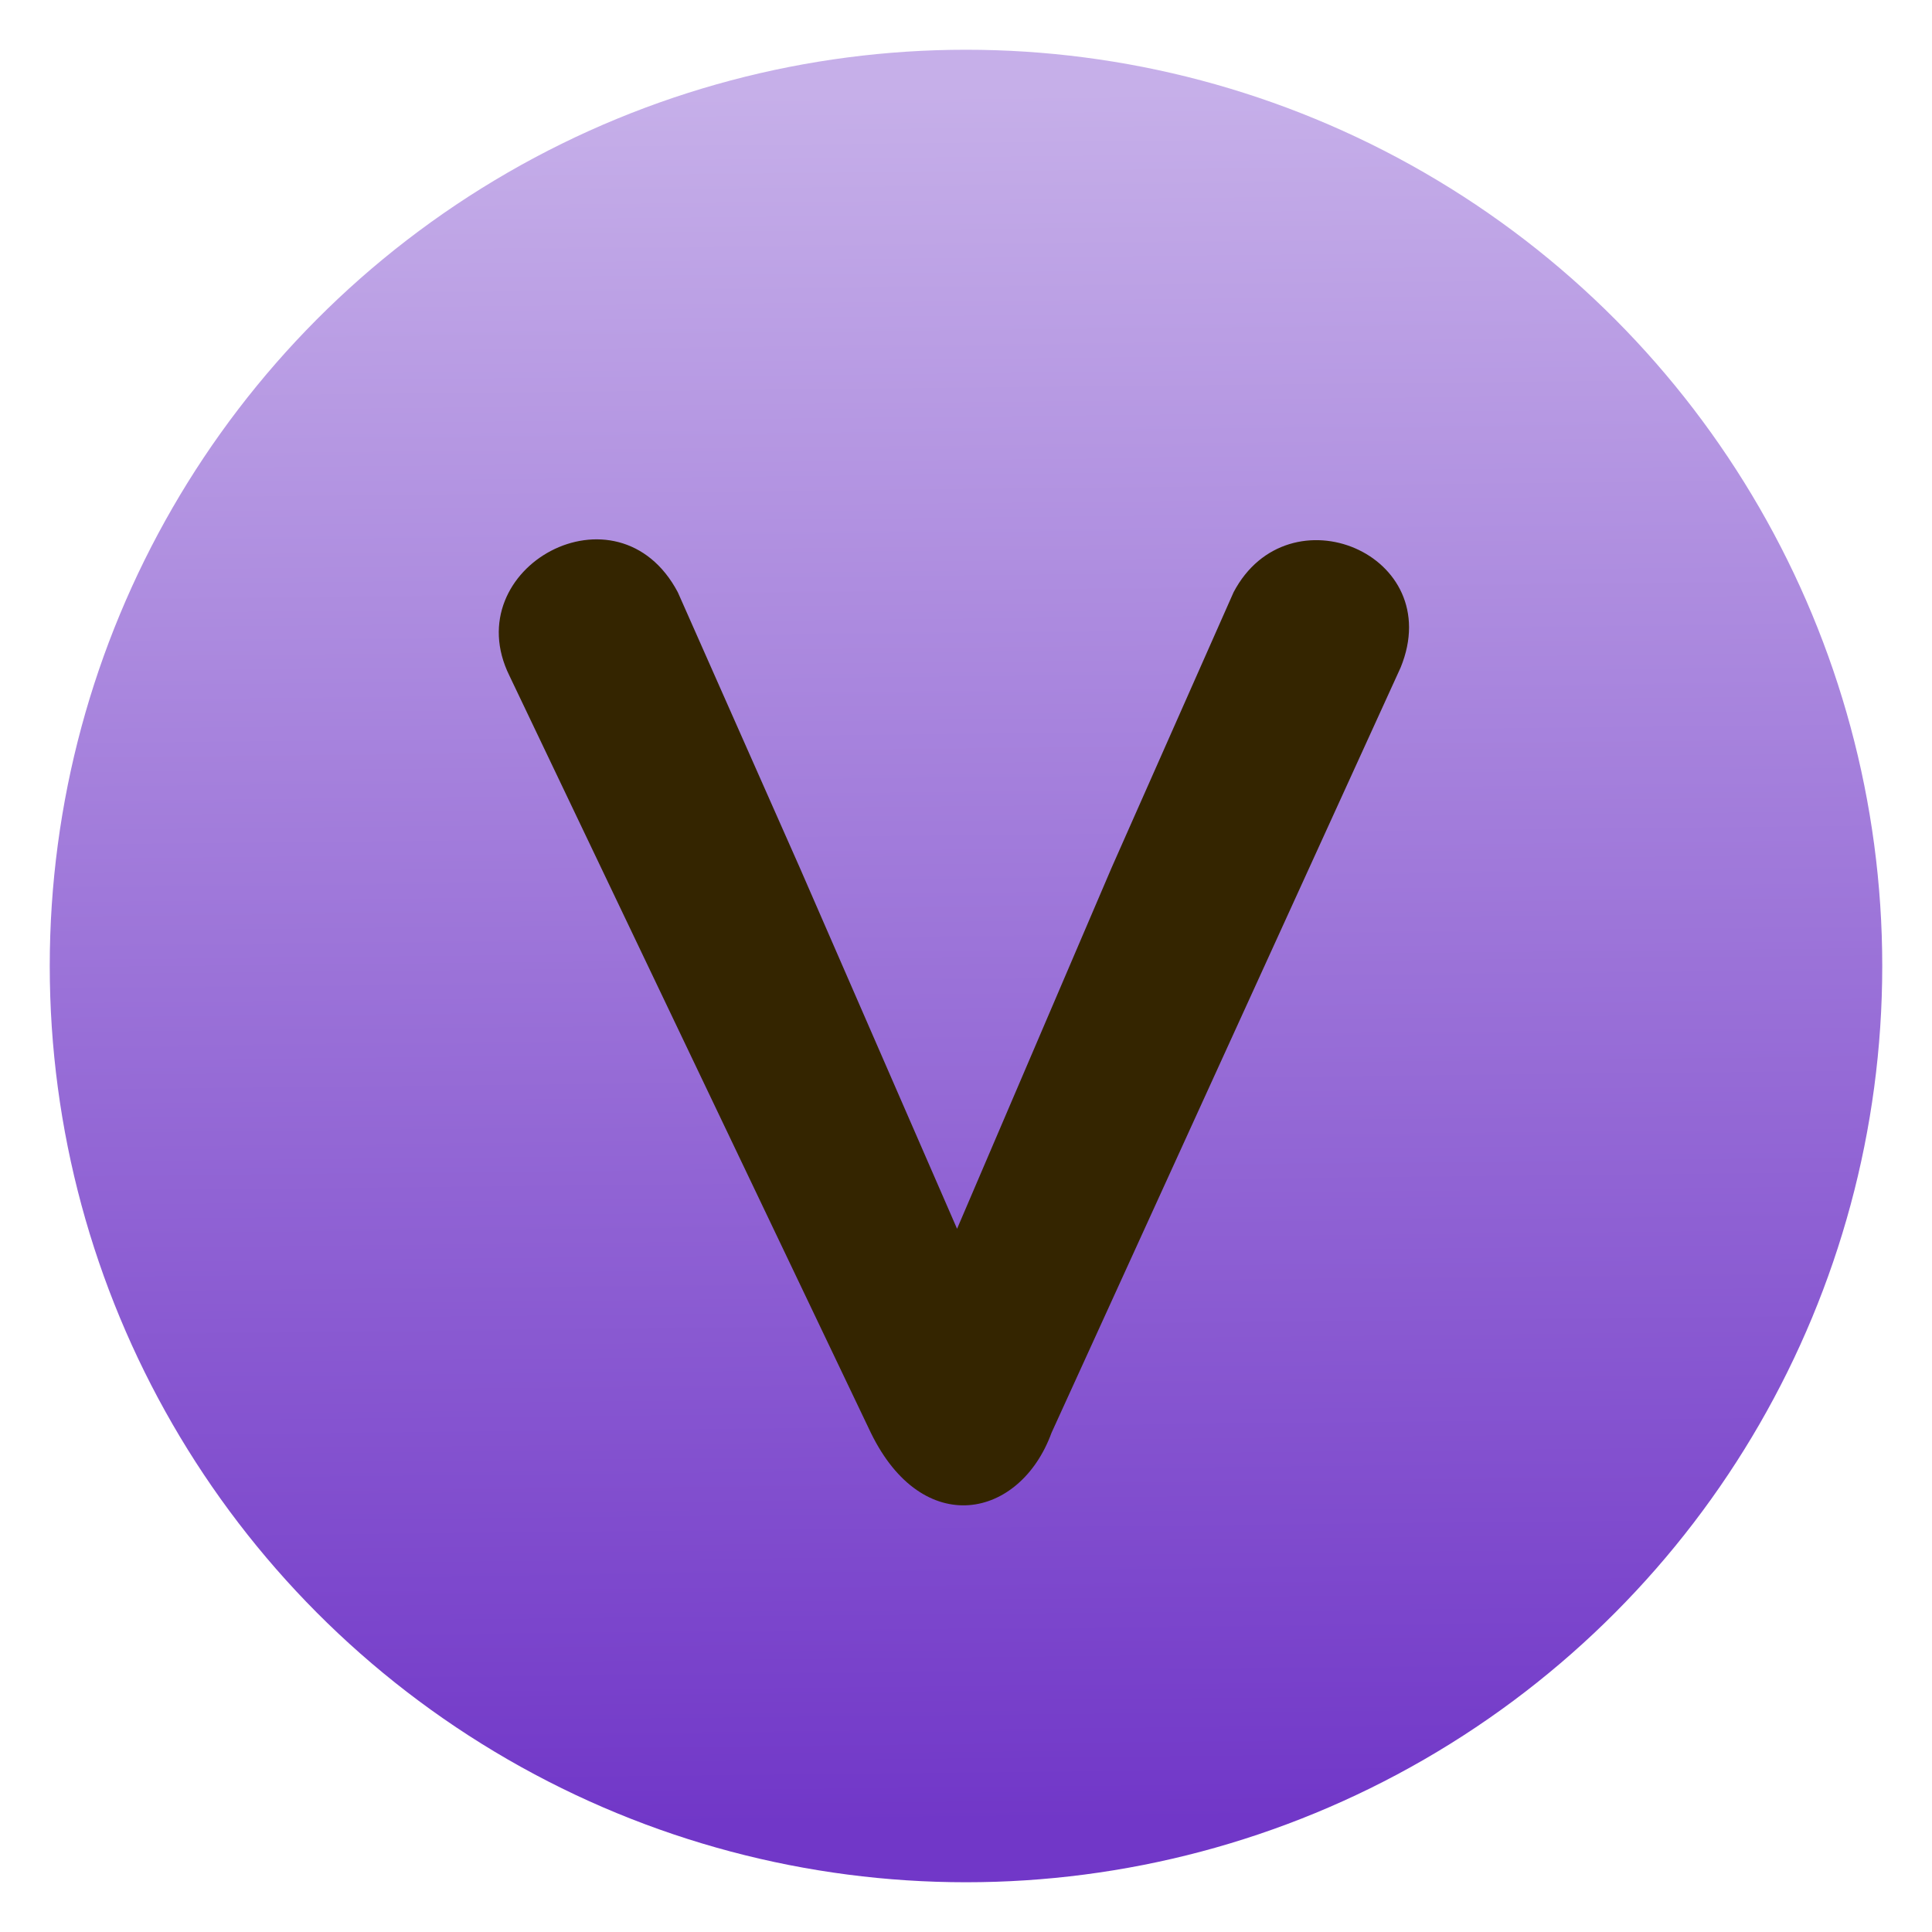 <?xml version="1.0" encoding="UTF-8" standalone="no"?>
<svg
   xmlns:dc="http://purl.org/dc/elements/1.1/"
   xmlns:cc="http://creativecommons.org/ns#"
   xmlns:rdf="http://www.w3.org/1999/02/22-rdf-syntax-ns#"
   xmlns:svg="http://www.w3.org/2000/svg"
   xmlns="http://www.w3.org/2000/svg"
   xmlns:sodipodi="http://sodipodi.sourceforge.net/DTD/sodipodi-0.dtd"
   xmlns:inkscape="http://www.inkscape.org/namespaces/inkscape"
   style="clip-rule:evenodd;fill-rule:evenodd;stroke-linejoin:round;stroke-miterlimit:2"
   version="1.1"
   viewBox="0 0 48 48"
   id="svg13"
   sodipodi:docname="Civ-V.svg"
   inkscape:version="0.92.4 5da689c313, 2019-01-14">
  <sodipodi:namedview
     pagecolor="#ffffff"
     bordercolor="#666666"
     borderopacity="1"
     objecttolerance="10"
     gridtolerance="10"
     guidetolerance="10"
     inkscape:pageopacity="0"
     inkscape:pageshadow="2"
     inkscape:window-width="1920"
     inkscape:window-height="1050"
     id="namedview15"
     showgrid="false"
     inkscape:zoom="17.093099"
     inkscape:cx="8.0578937"
     inkscape:cy="24"
     inkscape:window-x="0"
     inkscape:window-y="30"
     inkscape:window-maximized="1"
     inkscape:current-layer="svg13" />
  <circle
     cx="24"
     cy="24"
     r="22.764"
     style="fill:url(#_Linear1);fill-opacity:1"
     id="circle2" />
  <path
     d="m26.125 35.597l8.673-19.012c1.156-2.823-2.789-4.456-4.15-1.871l-3.027 6.836-3.843 8.979-3.911-8.979-3.027-6.836c-1.496-2.823-5.51-0.612-4.183 2.075l8.979 18.808c1.292 2.652 3.707 2.142 4.489 0z"
     style="fill-rule:nonzero;fill:#342500"
     id="path4" />
  <defs
     id="defs11">
    <linearGradient
       id="_Linear1"
       x2="0.026"
       gradientTransform="matrix(2.78782e-15,-45.529,45.529,2.78782e-15,210.895,46.764)"
       gradientUnits="userSpaceOnUse"
       x1="0.983"
       y1="-4.119"
       y2="-4.109">
      <stop
         style="stop-color:#c6afe9;stop-opacity:1"
         offset="0"
         id="stop6" />
      <stop
         style="stop-color:#7137c8;stop-opacity:1"
         offset="1"
         id="stop8" />
    </linearGradient>
  </defs>
</svg>
